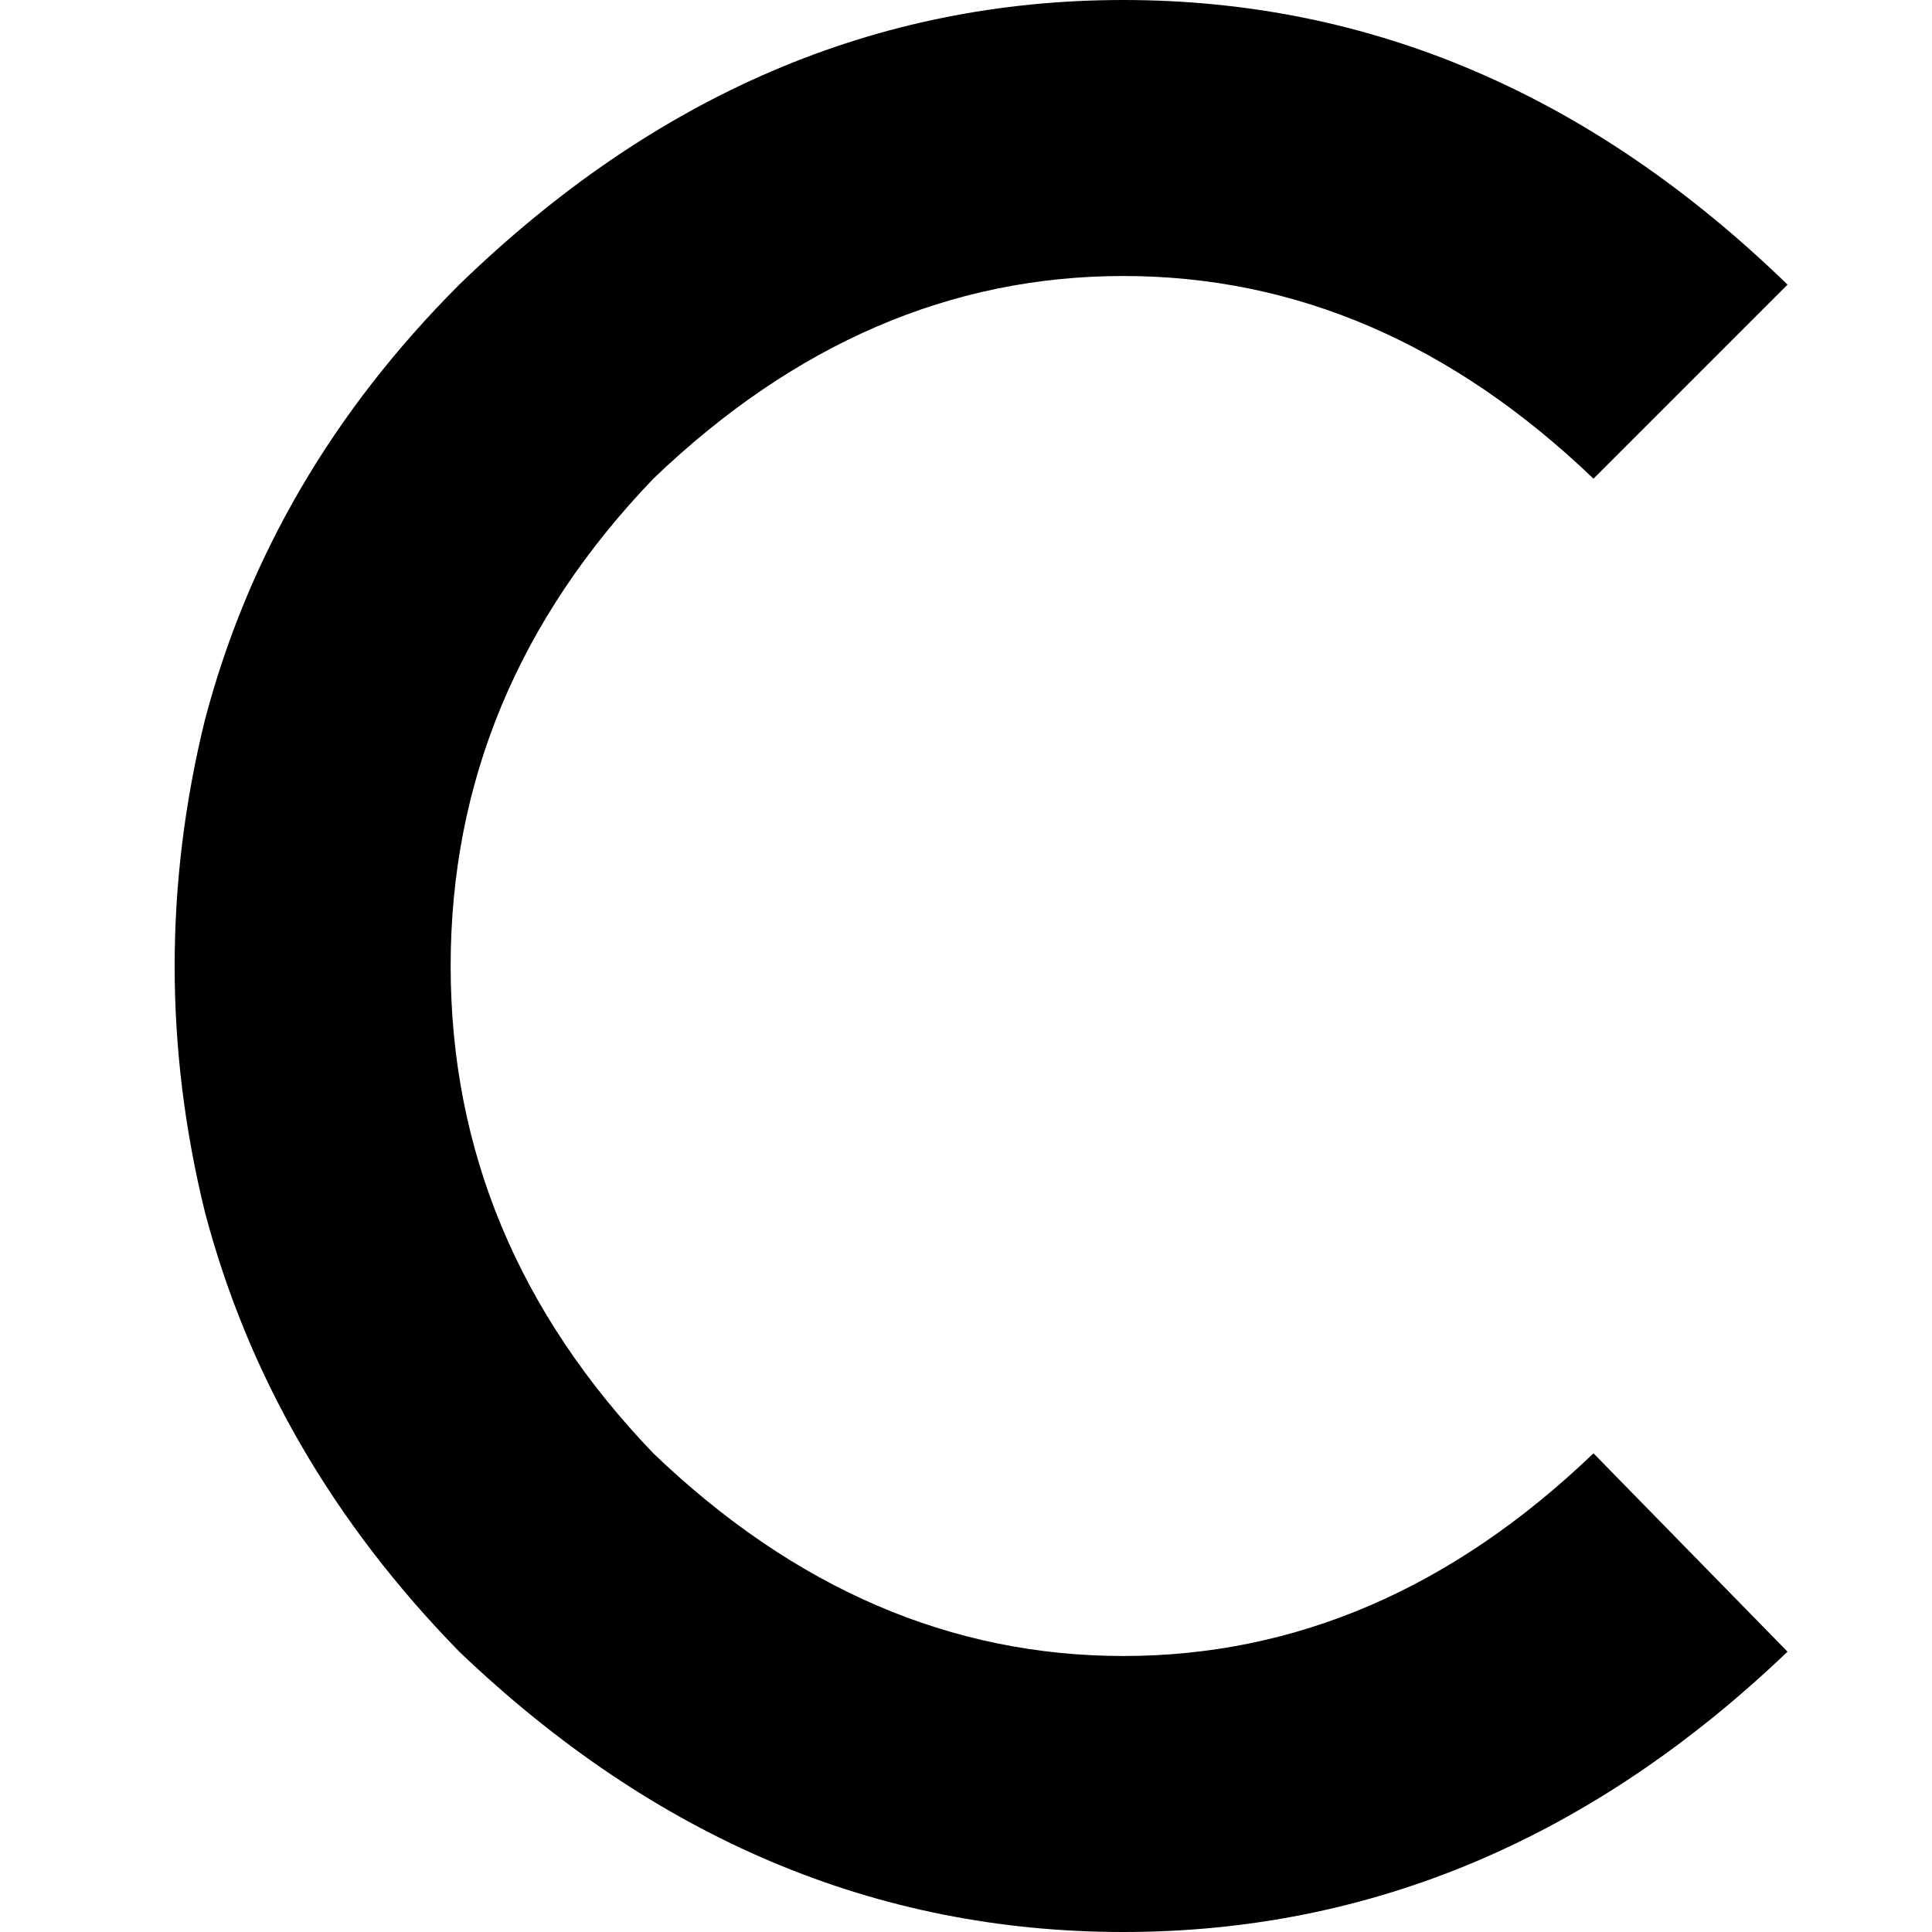 <svg xmlns="http://www.w3.org/2000/svg" viewBox="0 0 512 512">
  <path d="M 422.286 126.857 Q 366.286 73.143 297.714 73.143 L 297.714 73.143 Q 229.143 73.143 173.143 126.857 Q 119.429 182.857 119.429 256 Q 119.429 329.143 173.143 385.143 Q 229.143 438.857 297.714 438.857 Q 366.286 438.857 422.286 385.143 L 473.714 437.714 Q 396 512 297.714 512 Q 199.429 512 121.714 437.714 Q 71.429 386.286 54.286 321.143 Q 38.286 256 54.286 190.857 Q 71.429 125.714 121.714 75.429 Q 199.429 0 297.714 0 Q 396 0 473.714 75.429 L 422.286 126.857 L 422.286 126.857 Z" />
</svg>